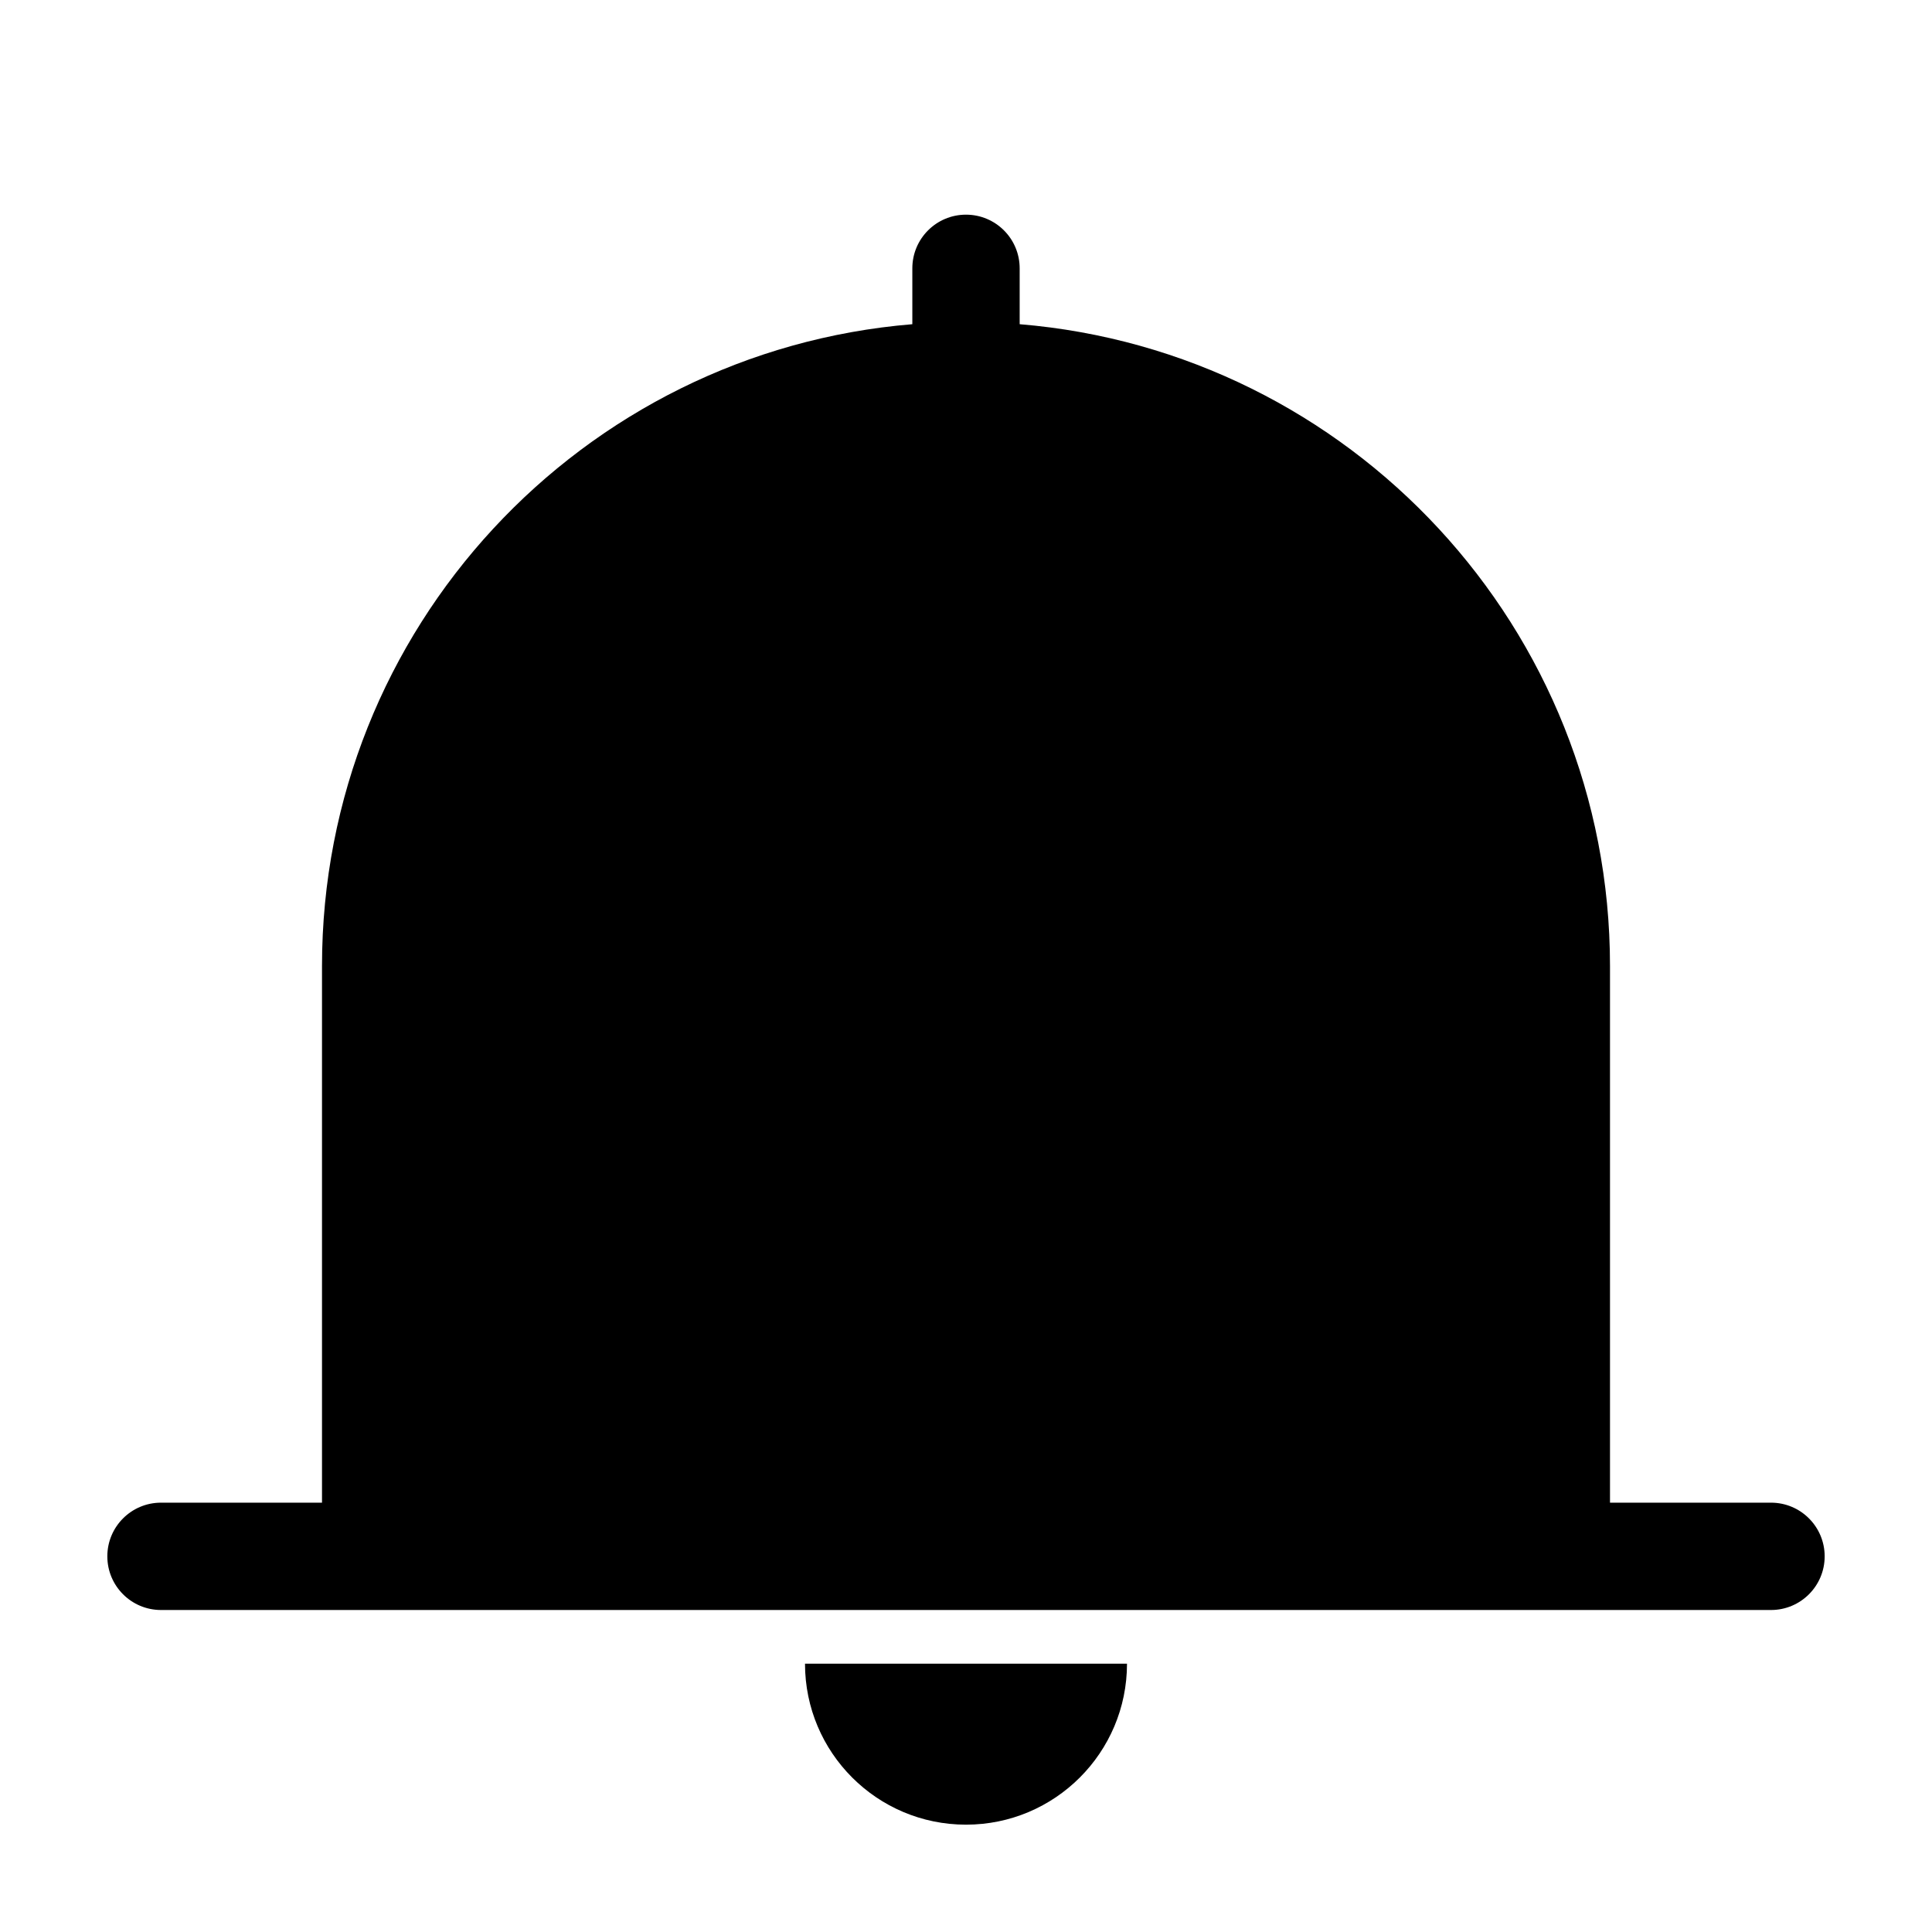 <svg viewBox="0 0 1024 1024" version="1.1" xmlns="http://www.w3.org/2000/svg"><path d="M597.333 881.778c0 47.129-38.205 85.333-85.333 85.333-47.129 0-85.333-38.205-85.333-85.333h170.666z m-85.333-768c15.709 0 28.445 12.735 28.445 28.445l0.001 29.613C715.65 186.29 853.333 333.066 853.333 512v284.444h85.334c15.708 0 28.444 12.735 28.444 28.446 0 15.708-12.734 28.444-28.444 28.444H85.333c-15.708 0-28.444-12.734-28.444-28.444 0-15.71 12.734-28.445 28.444-28.445h85.334V512c0-178.934 137.684-325.711 312.888-340.165v-29.614c0-15.708 12.735-28.444 28.445-28.444z" /></svg>